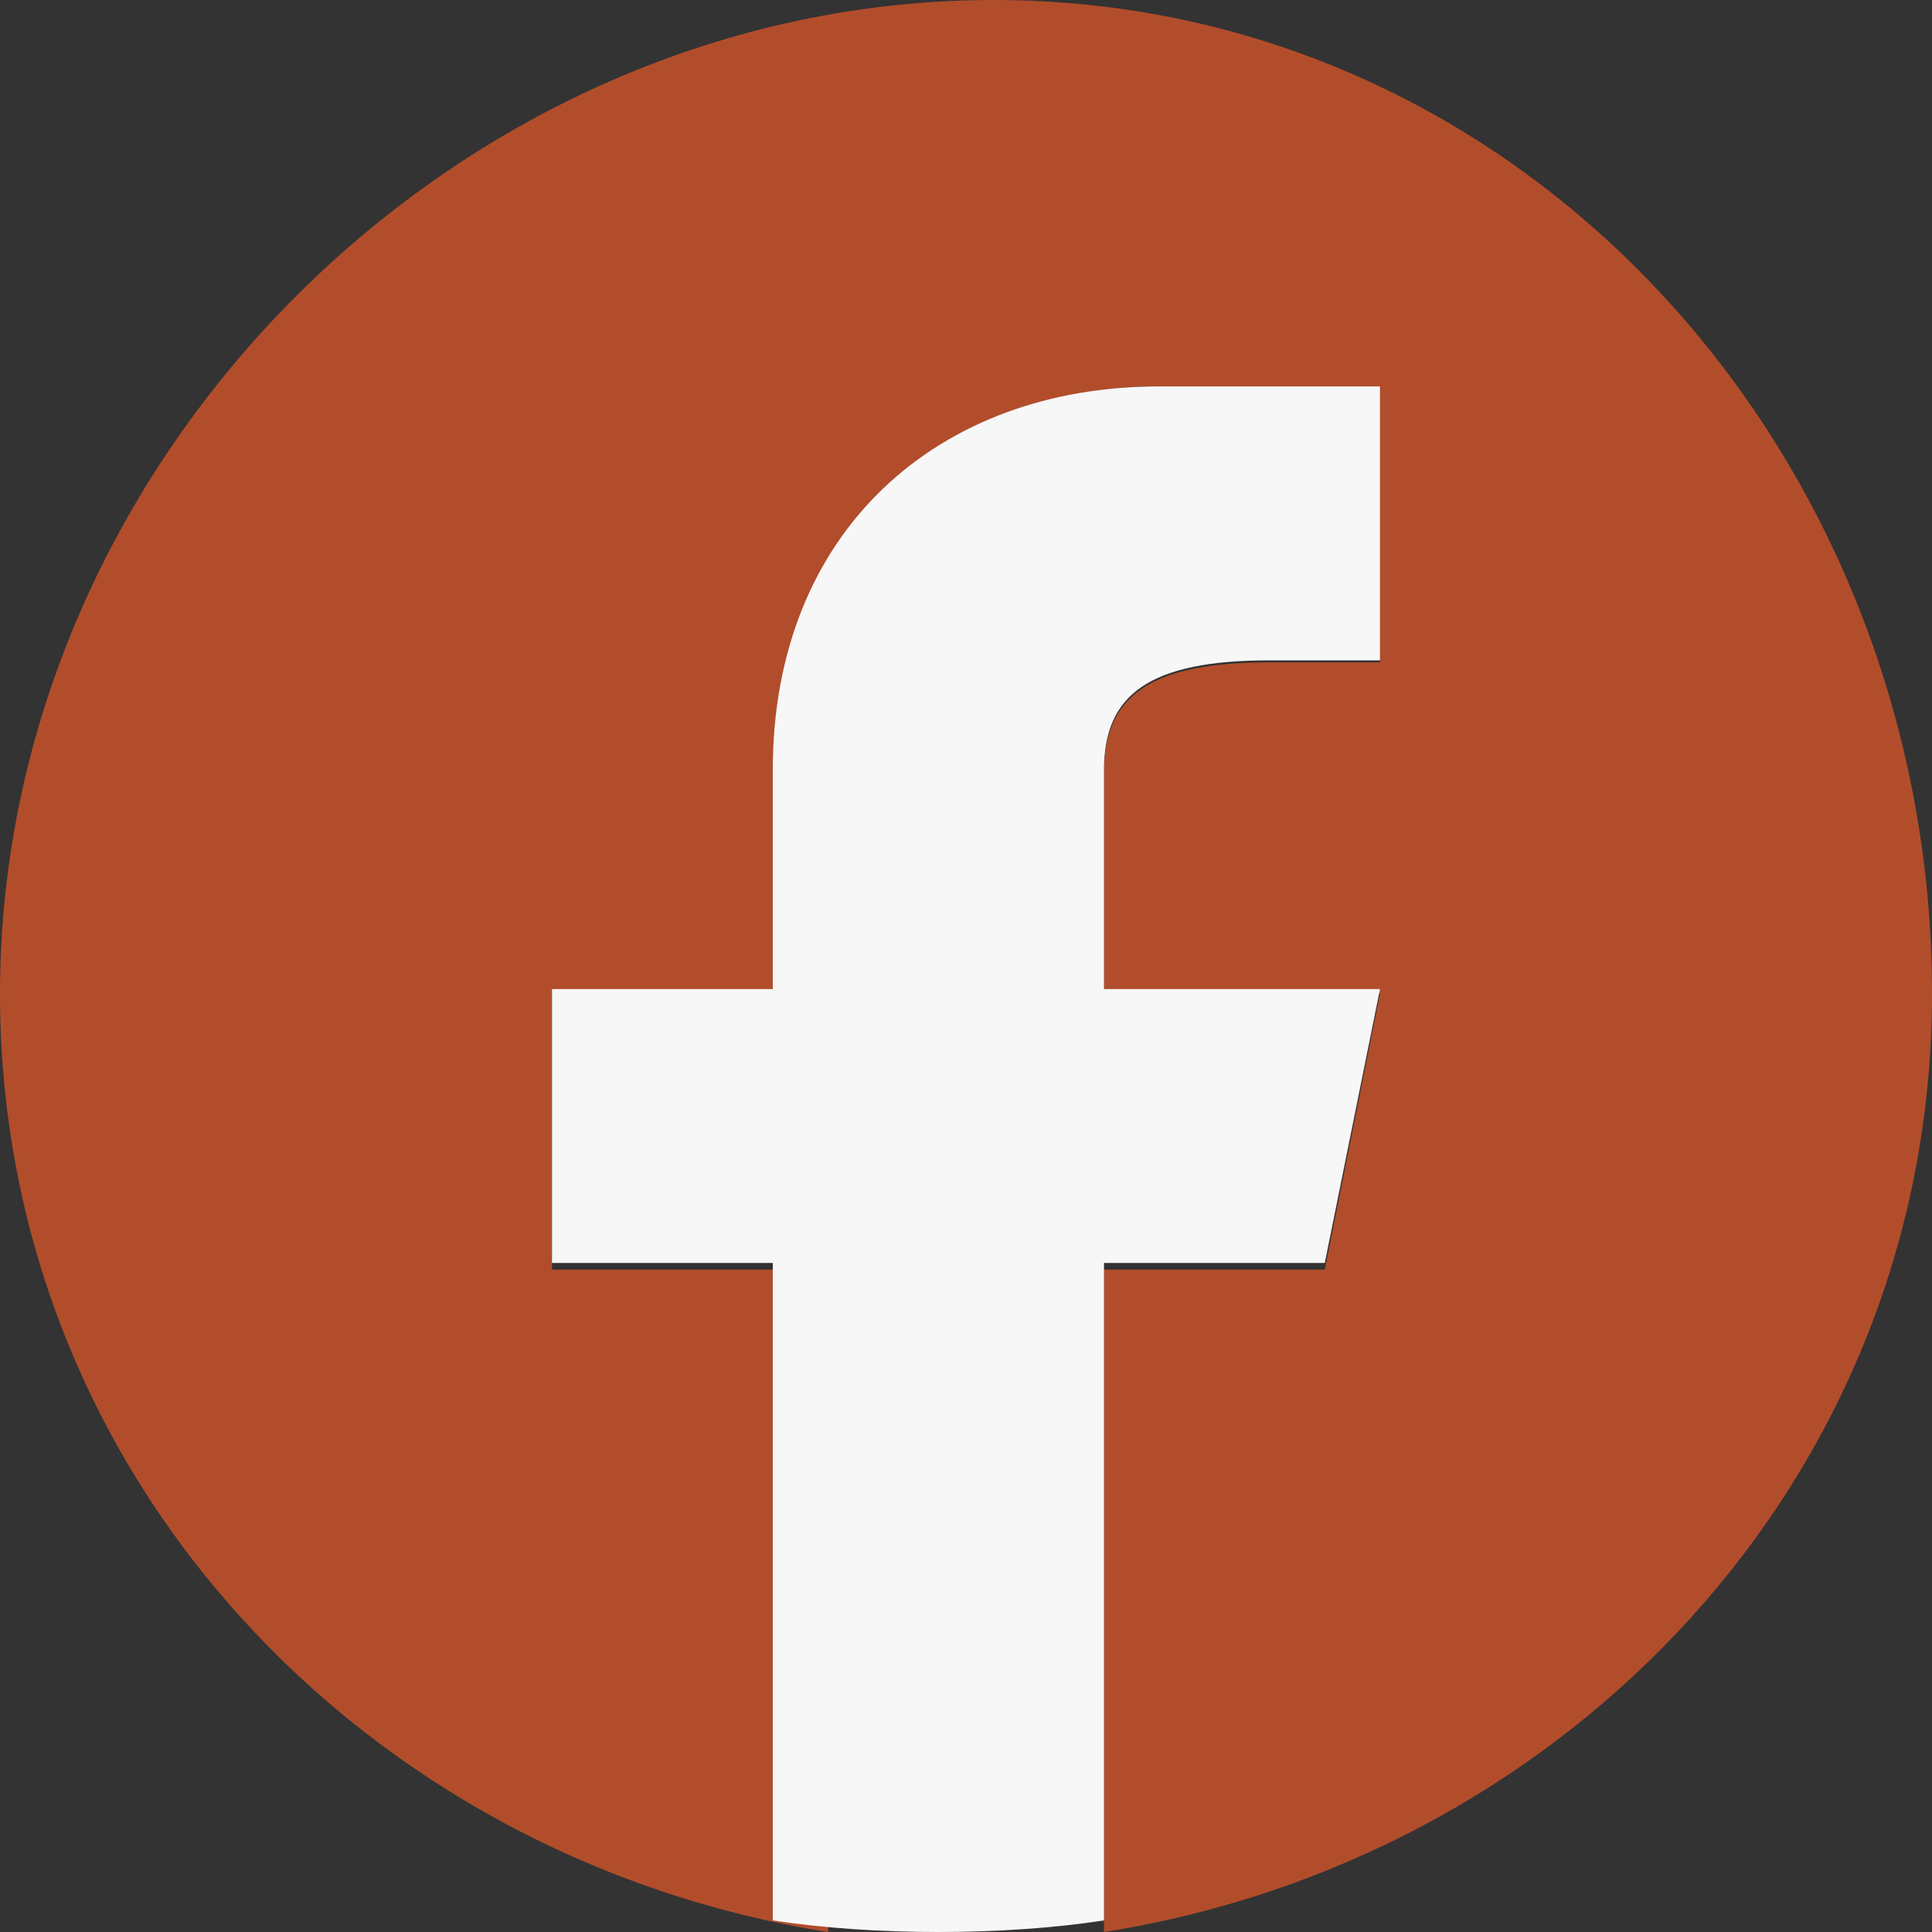 <svg id="facebook-accent" viewBox="0 0 35 35" fill="none" xmlns="http://www.w3.org/2000/svg">
<rect x="0" y="0" width="35" height="35" fill="#333333" stroke="none"/>
<g clip-path="url(#clip0_1_246)">
<path d="M35 18C35 8.276 27.665 0 18 0C8.335 0 0 8.276 0 18C0 26.788 6.634 33.679 15 35V23H10V18H15V14C15 9.587 17.003 7 21 7C22.915 7 25 7 25 7V12H23C20.826 12 20 12.608 20 14V18H25L24 23H20V35C28.366 33.679 35 26.788 35 18Z" fill="#B24D2B"/>
<path d="M24 22.88L25 17.918H20V13.947C20 12.582 20.822 11.963 23 11.963H25V7C25 7 22.918 7 21 7C16.995 7 14 9.62 14 13.947V17.918H10V22.88H14V34.79C15.815 35.07 18.185 35.07 20 34.79V22.88H24Z" fill="#F7F7F7"/>
</g>
<defs>
<clipPath id="clip0_1_246">
<rect width="35" height="35" fill="white"/>
</clipPath>
</defs>
</svg>

